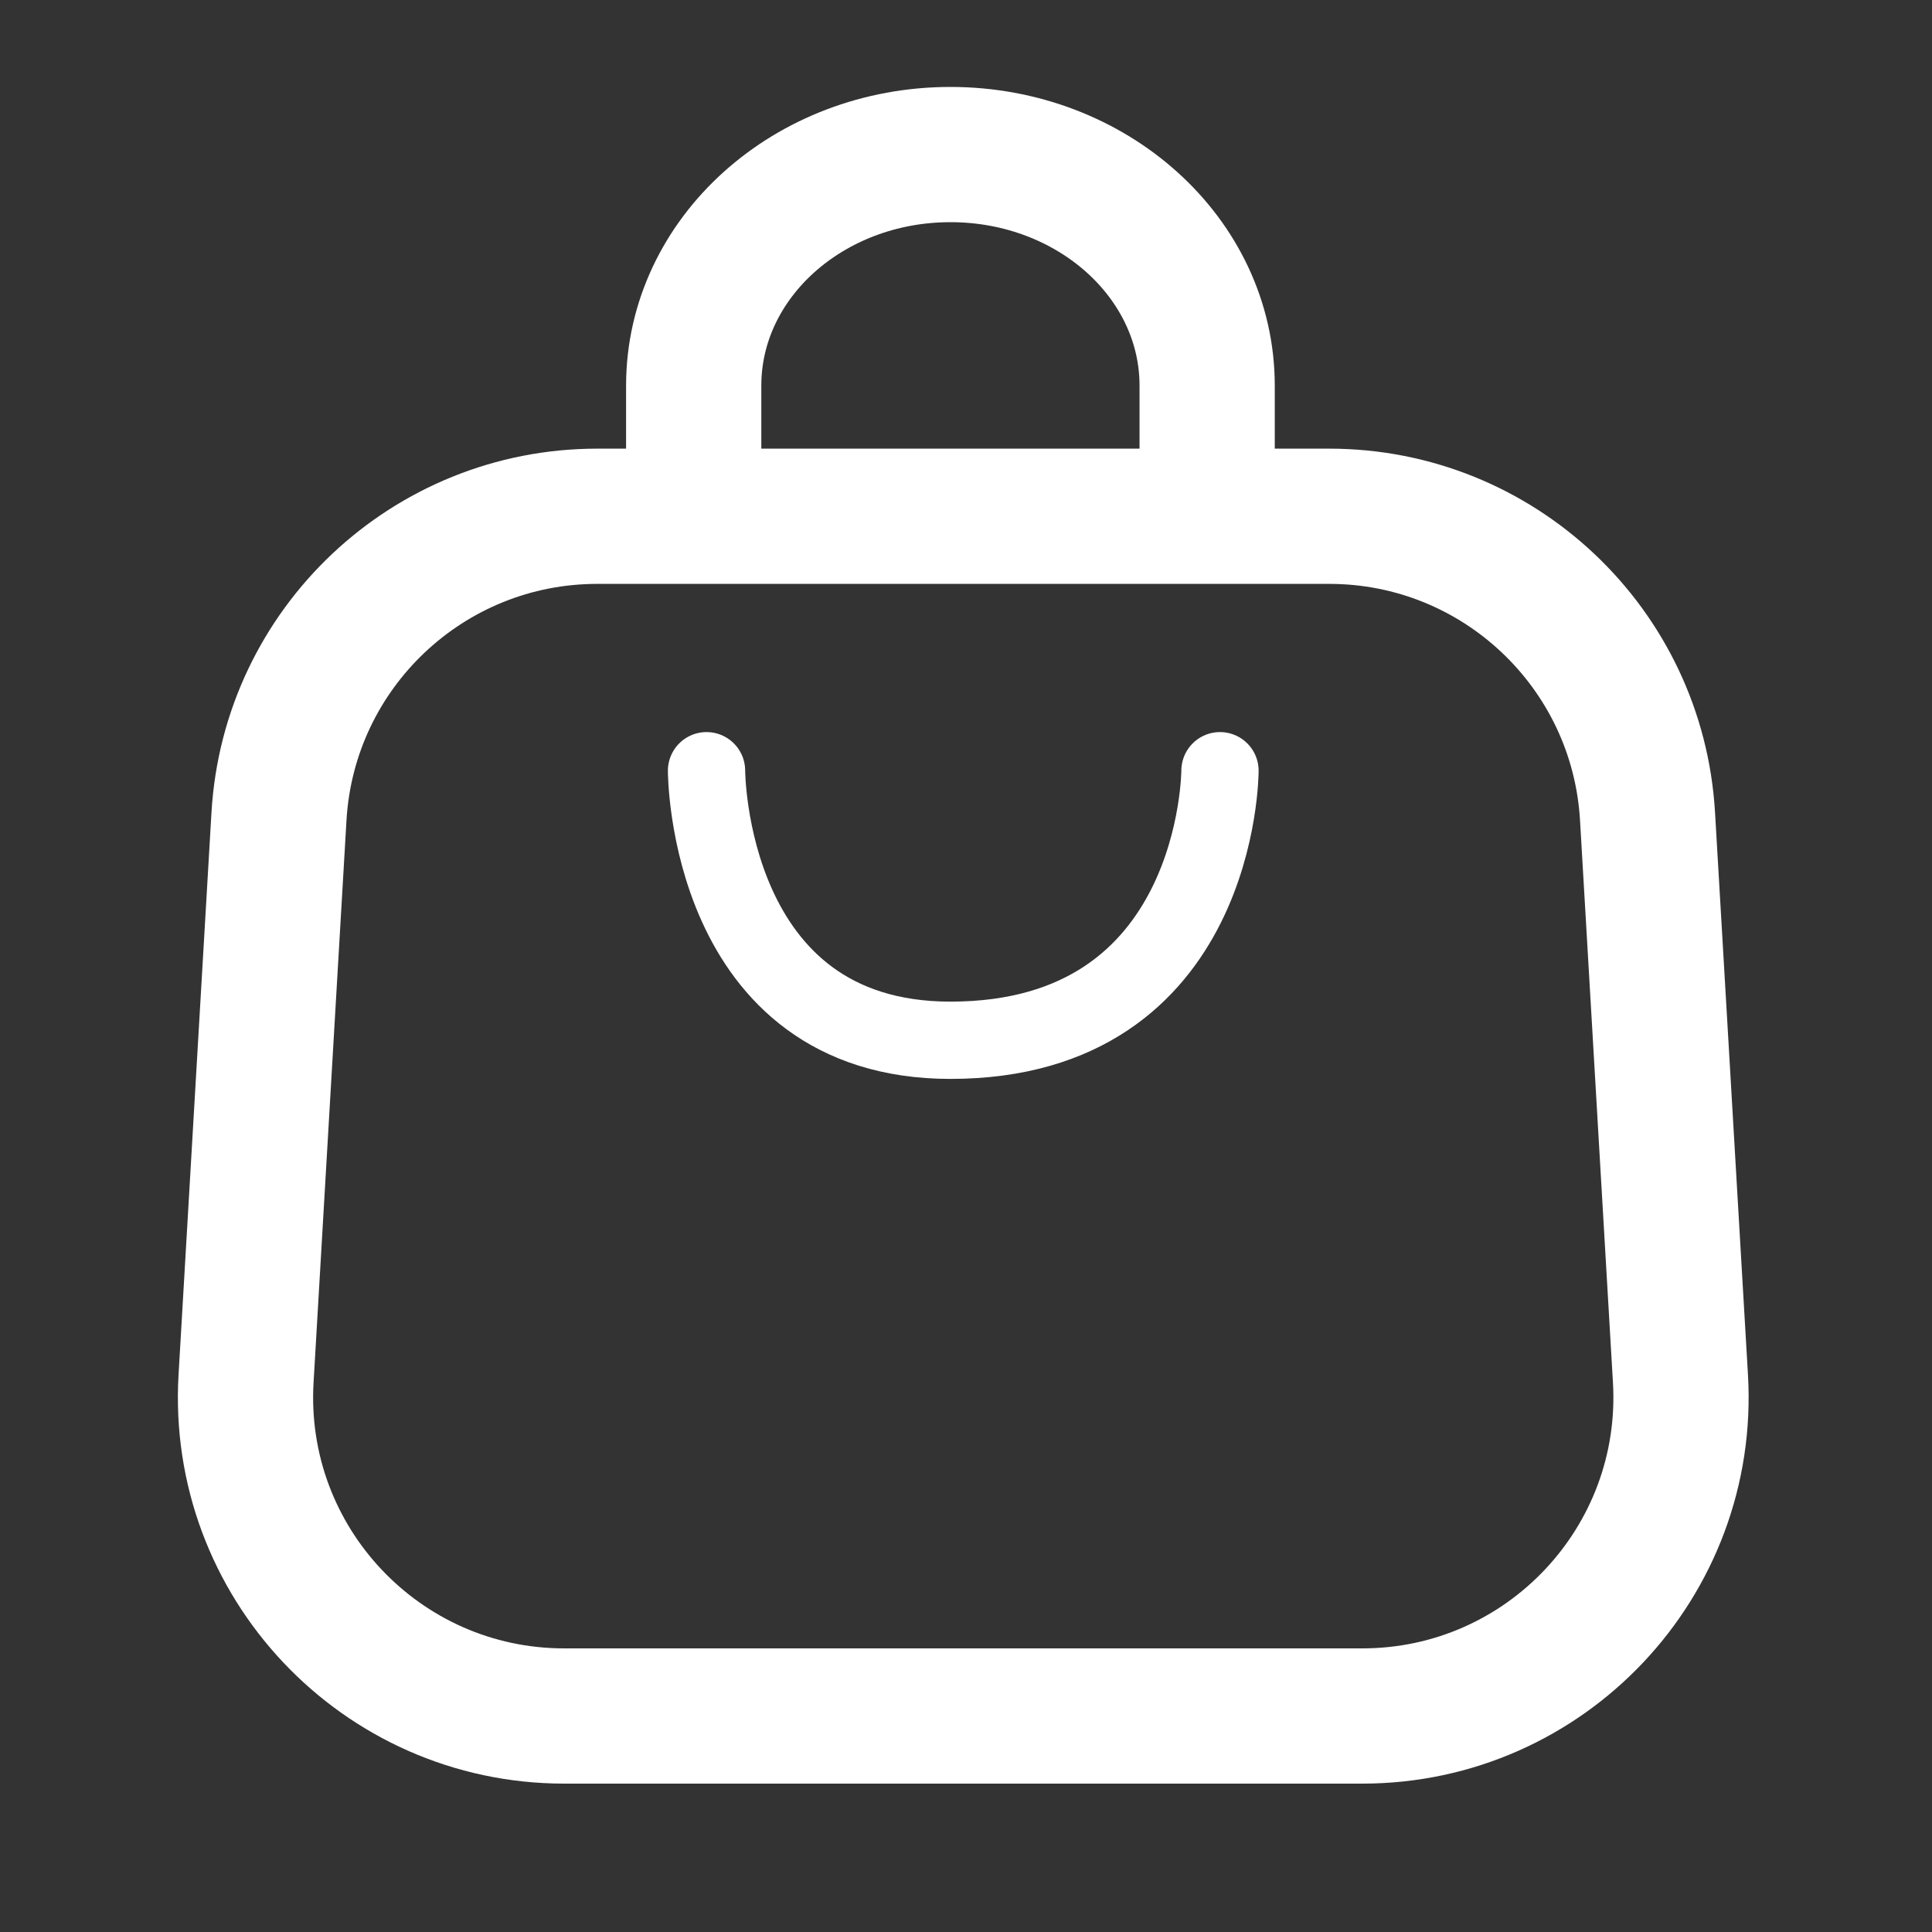 <svg width="50" height="50" viewBox="0 0 50 50" fill="none" xmlns="http://www.w3.org/2000/svg">
<rect x="0" y="0" width="50" height="50" fill="#333333" stroke="none"/>
<path d="M7.22 21.128C7.476 16.767 11.088 13.361 15.456 13.361H34.402C38.77 13.361 42.382 16.767 42.638 21.128L43.49 35.677C43.768 40.415 40.001 44.41 35.255 44.41H14.603C9.857 44.41 6.09 40.415 6.368 35.677L7.22 21.128Z" stroke="white" stroke-width="3.5"/>
<path d="M17.953 13.302V9.98C17.953 6.677 20.928 4 24.597 4C28.267 4 31.241 6.677 31.241 9.98V13.302" stroke="white" stroke-width="3.5"/>
<path d="M18.285 19.946C18.285 19.946 18.285 26.922 24.597 26.922C31.573 26.922 31.573 19.946 31.573 19.946" stroke="white" stroke-width="2" stroke-linecap="round"/>
</svg>
